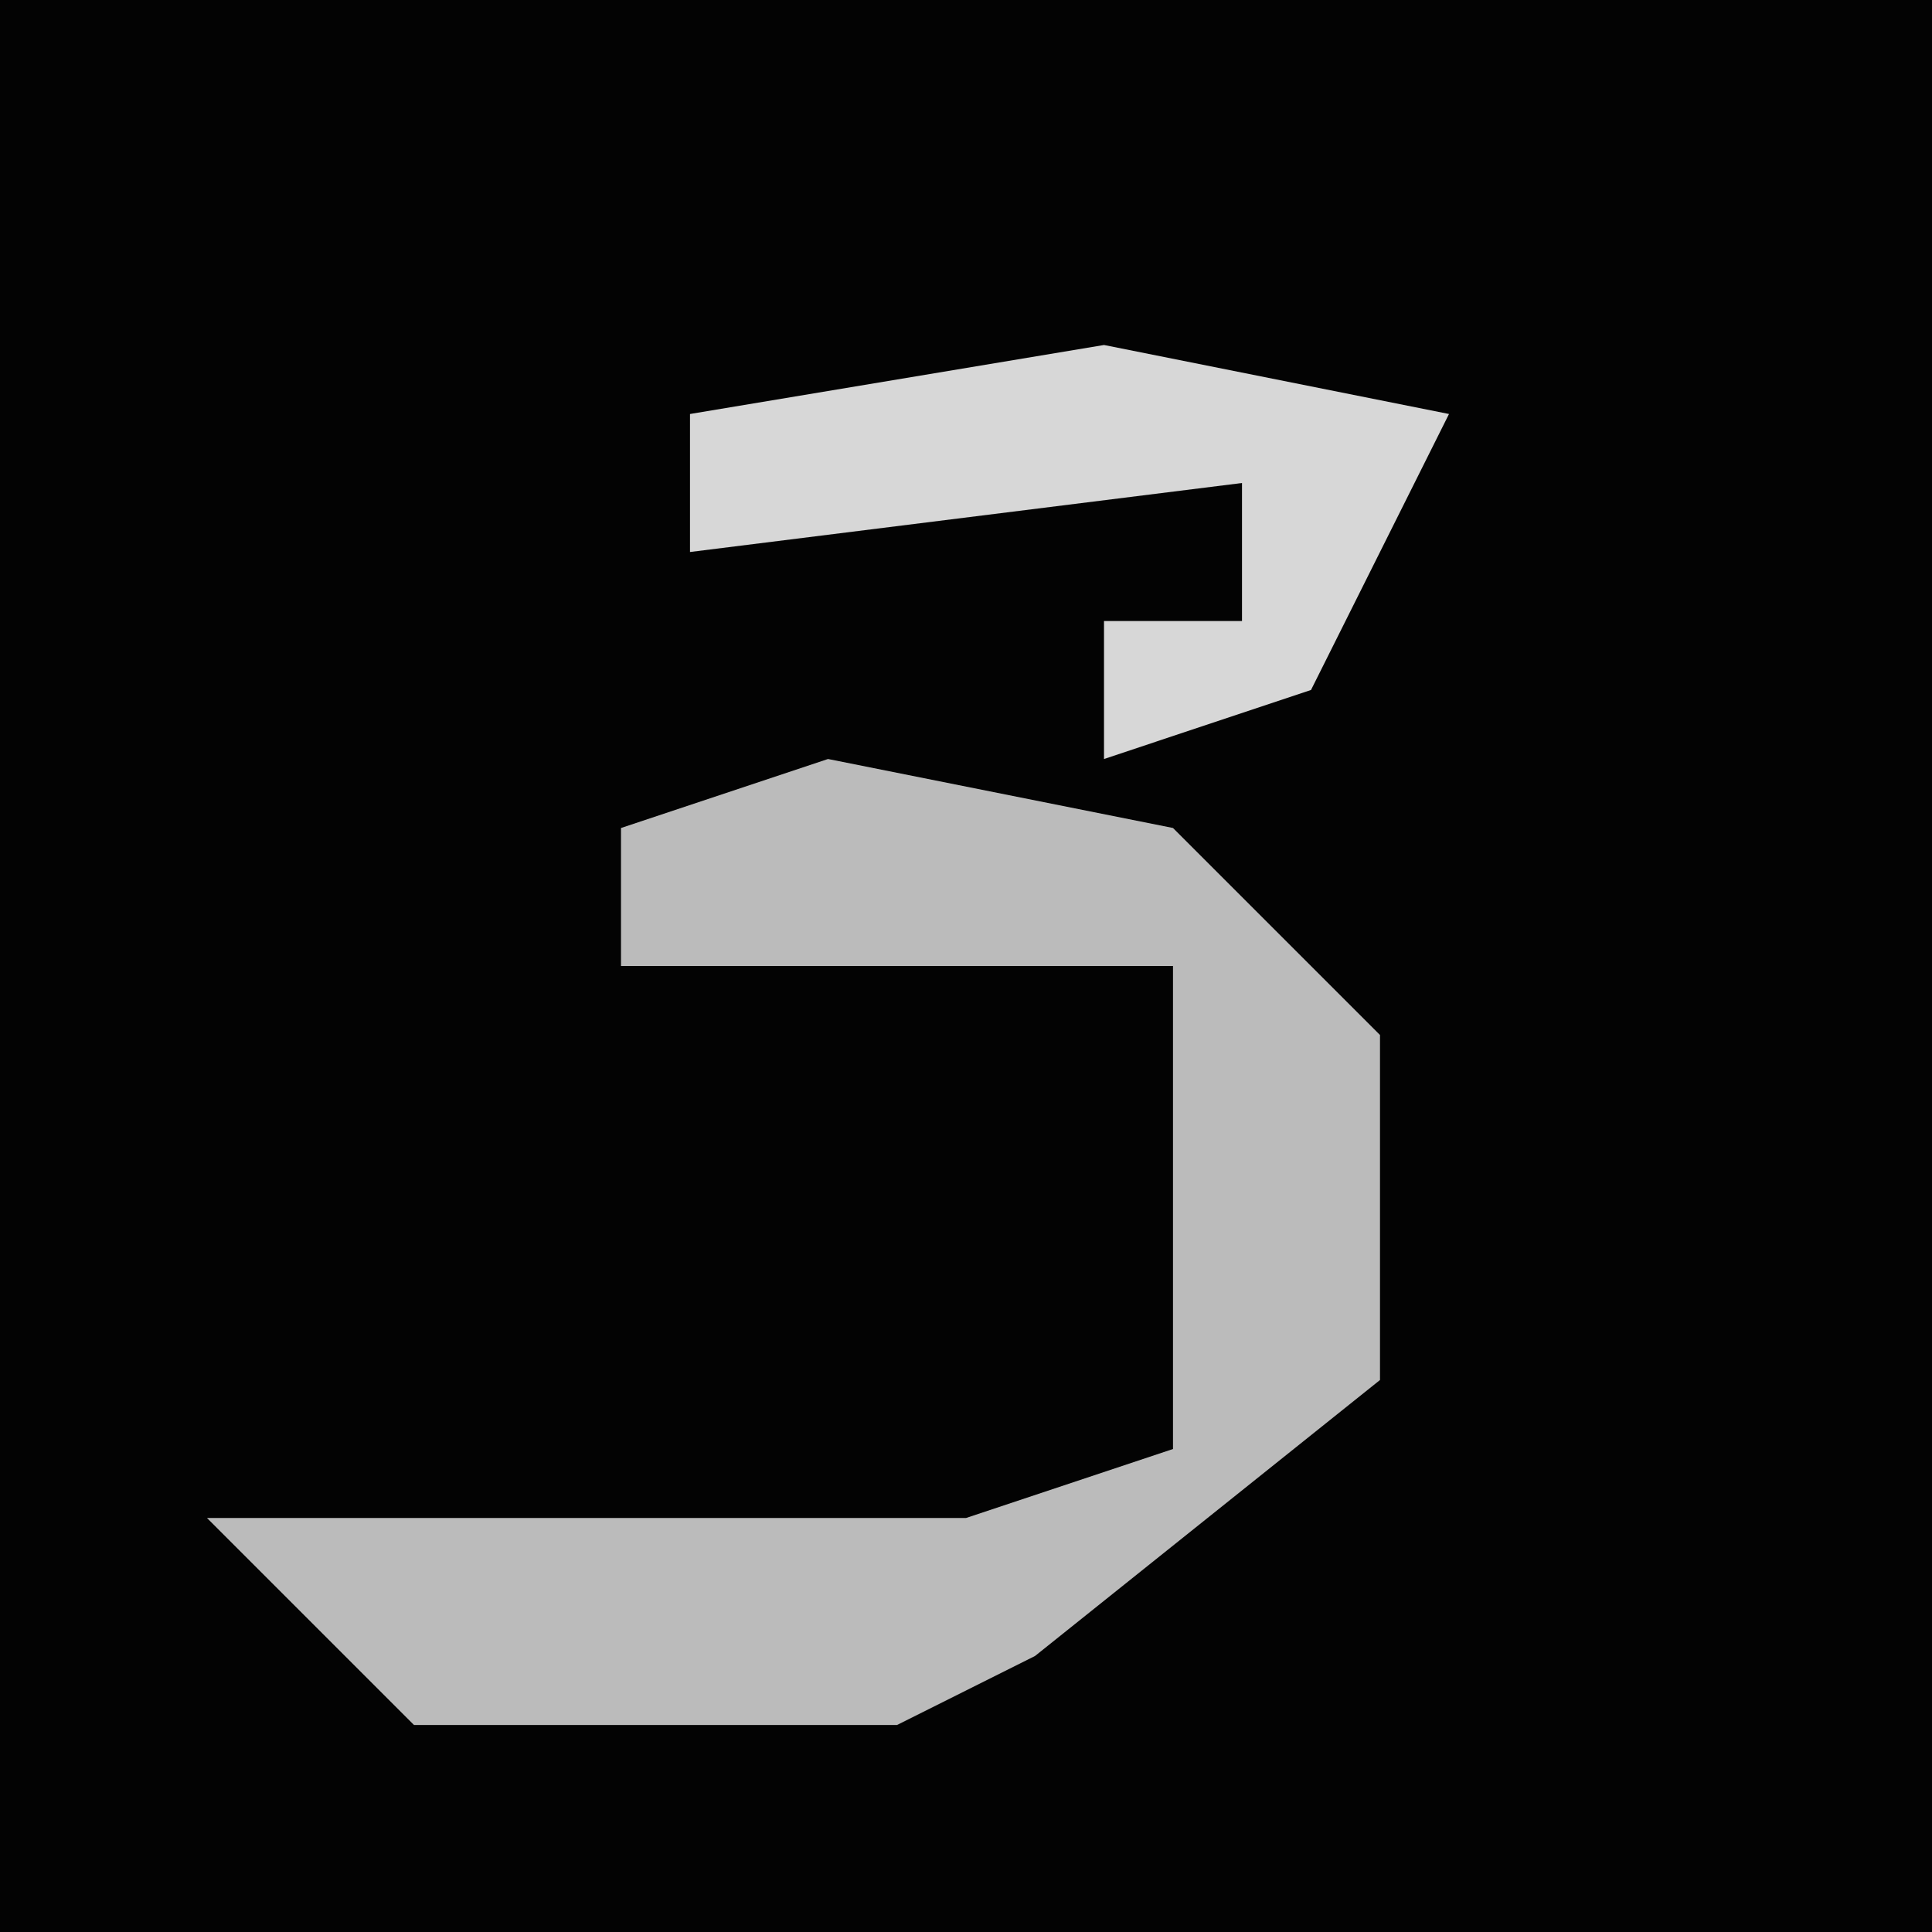 <?xml version="1.0" encoding="UTF-8"?>
<svg version="1.1" xmlns="http://www.w3.org/2000/svg" width="28" height="28">
<path d="M0,0 L28,0 L28,28 L0,28 Z " fill="#030303" transform="translate(0,0)"/>
<path d="M0,0 L5,1 L8,4 L8,9 L3,13 L1,14 L-6,14 L-9,11 L2,11 L5,10 L5,3 L-3,3 L-3,1 Z " fill="#BBBBBB" transform="translate(12,11)"/>
<path d="M0,0 L5,1 L3,5 L0,6 L0,4 L2,4 L2,2 L-6,3 L-6,1 Z " fill="#D7D7D7" transform="translate(16,5)"/>
</svg>

